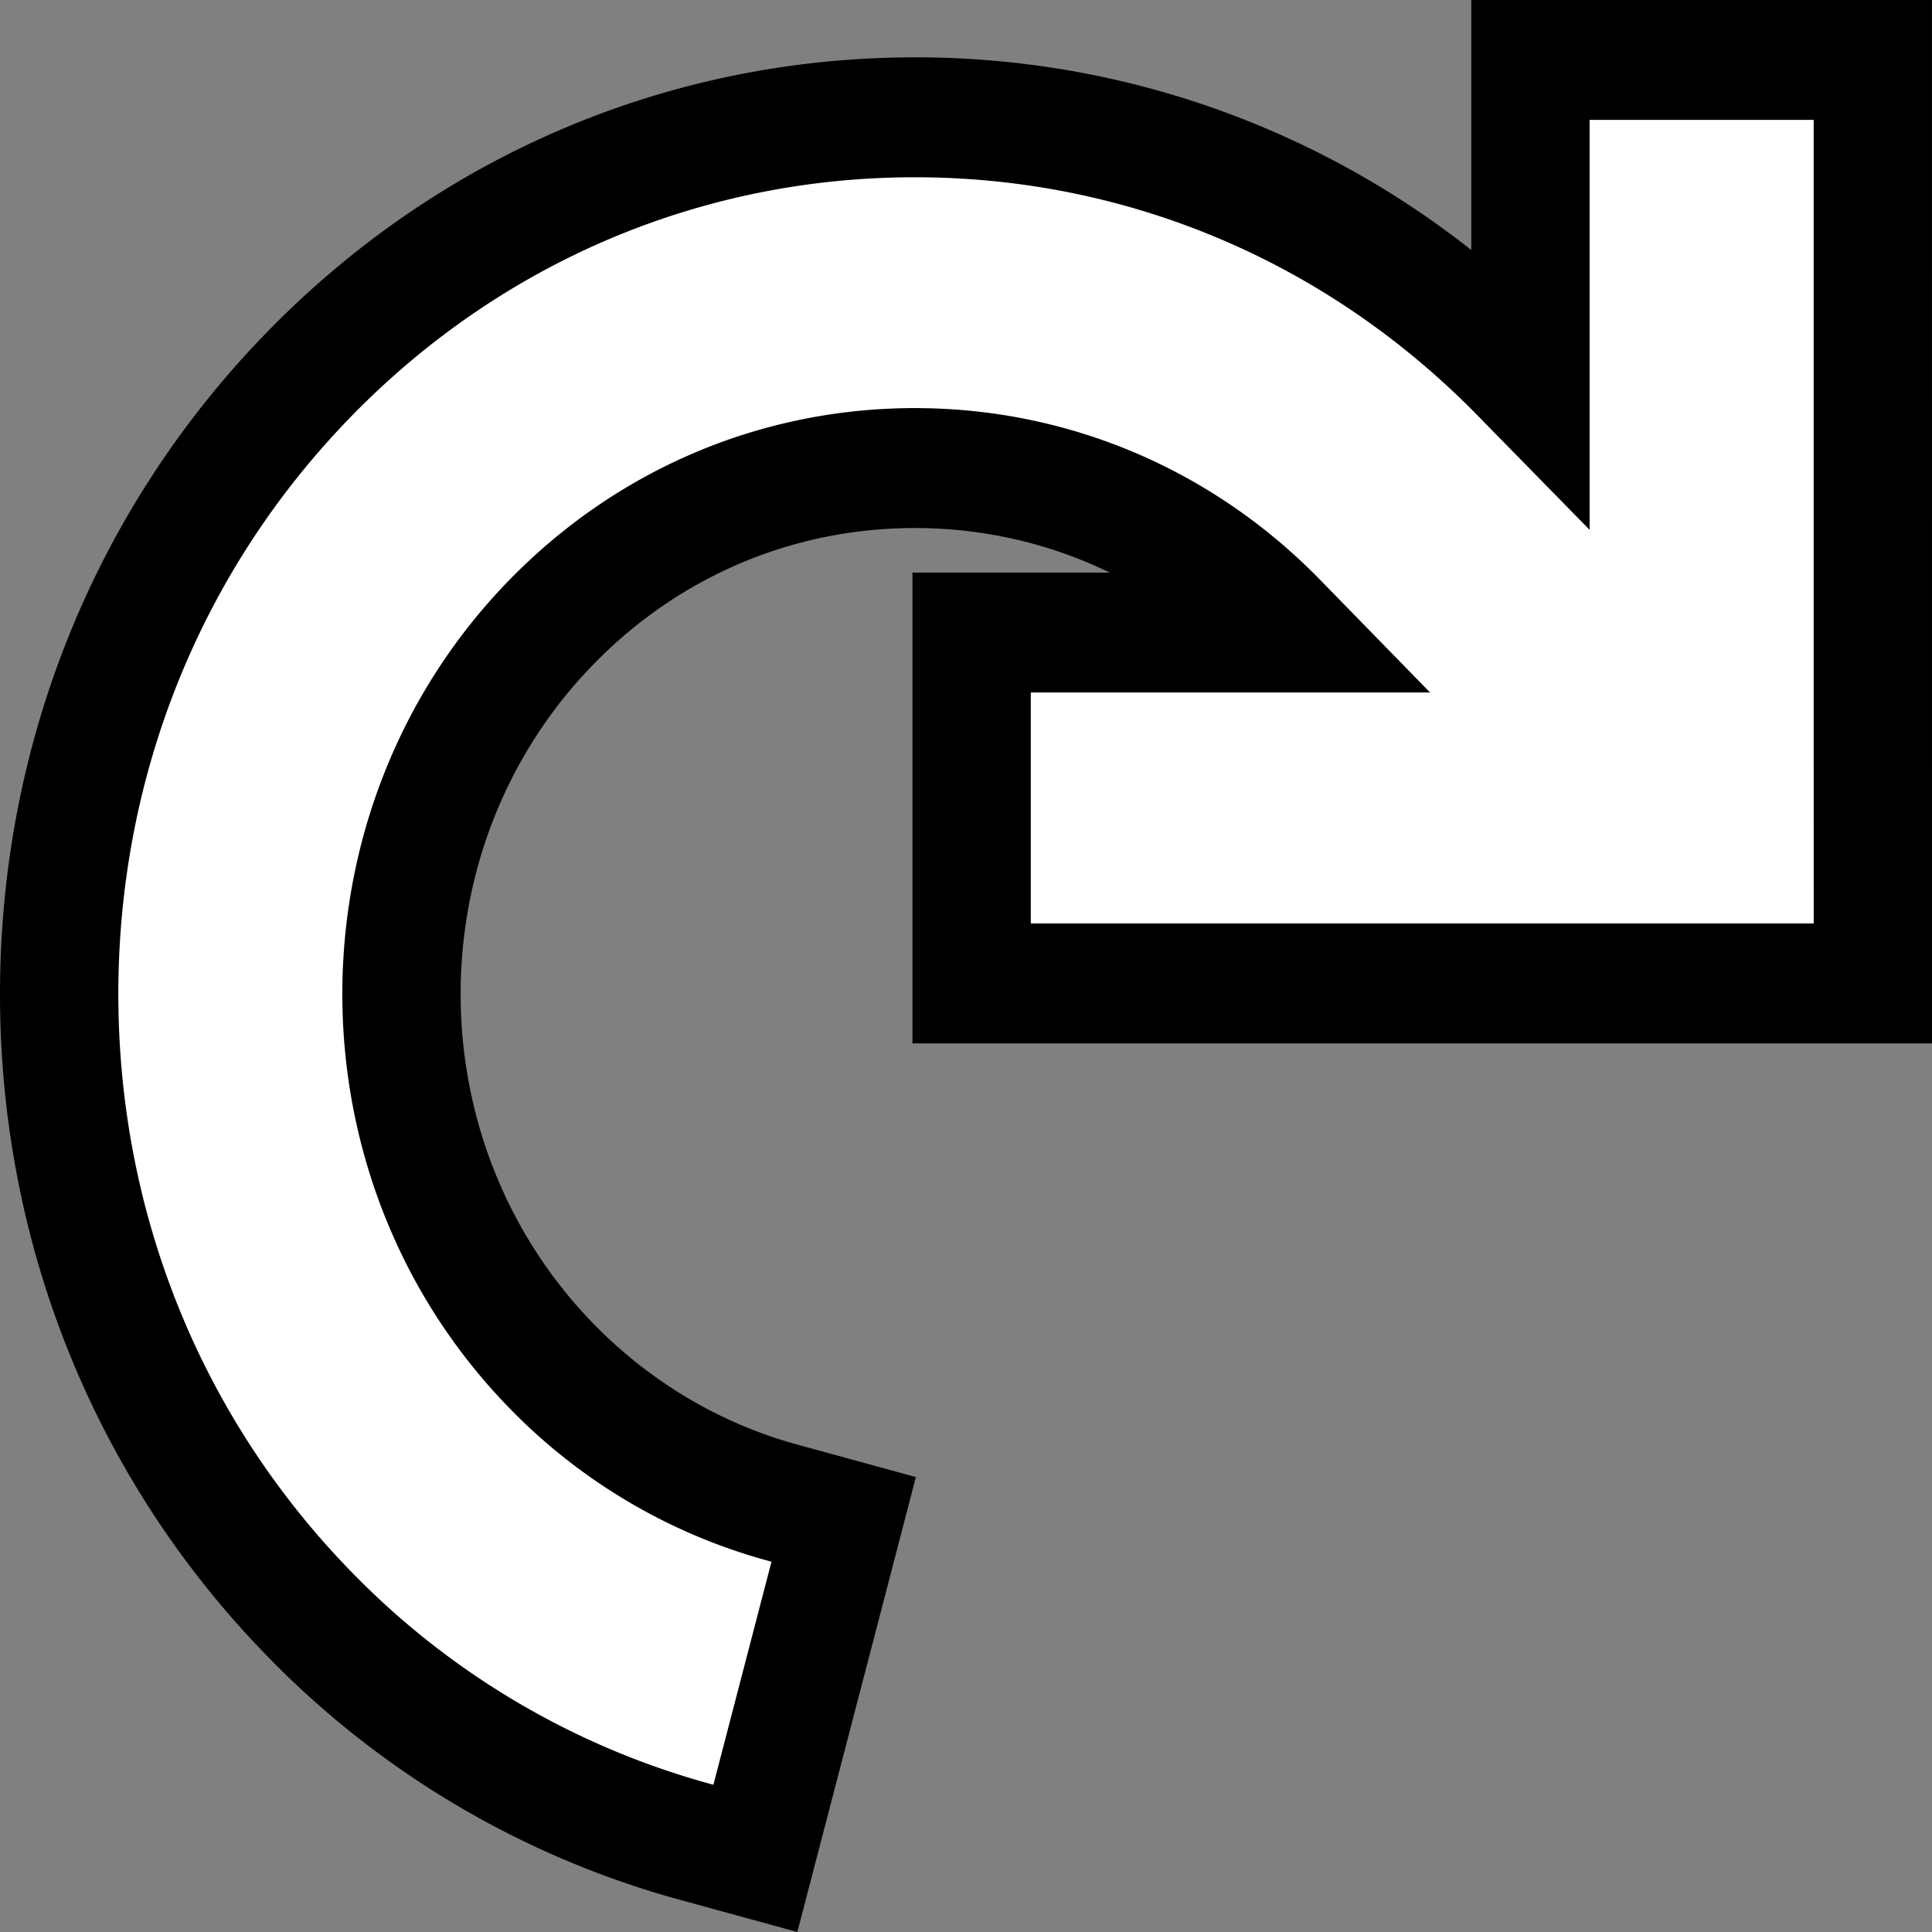 <svg viewBox="0 0 48 48" xmlns="http://www.w3.org/2000/svg" id="dsmIcon"><rect x="0" y="0" width="48" height="48" fill="#808080" stroke="none"/><g id="Icon/48/field_CW" stroke-width="1" fill-rule="evenodd"><g id="field_CW"><g id="Group" transform="matrix(-1 0 0 1 48 0)"><path id="Path-3" fill="#FFF" d="M1.647 2v22H24v-8.416h-7.156l4.07-3.327h8.394l5.351 4.038 3.02 5.68v6.033l-3.704 5.888-5.56 3.606-.93 2.477L29.308 46l6.232-2.016 5.802-4.763 4.813-8.97v-8.277l-1.094-5.679-3.719-7.018-9.328-5.237-8.809-1.061-6.361 1.789-4.57 3.19h-2.17V2"/><path d="M8.507 2.979H2.94v.145l-.001 19.674v.145H22.39v-5.738h-9.92l2.476-2.537.258-.265c2.683-2.747 6.263-4.264 10.068-4.264 3.805 0 7.385 1.517 10.068 4.265 5.54 5.678 5.54 14.906 0 20.584a14.141 14.141 0 01-6.378 3.777l-.13.036.039.147 1.371 5.264.034.13.116-.032a19.685 19.685 0 008.873-5.253c3.738-3.83 5.795-8.925 5.795-14.36 0-5.436-2.057-10.532-5.796-14.362-3.734-3.827-8.7-5.931-13.992-5.931-5.293 0-10.257 2.104-13.996 5.933l-2.77 2.827V2.979zM20.43 14.226h4.9v11.696H0V22.798L.001 3.124V0h11.445v6.212a22.25 22.25 0 0113.827-4.787c6.078 0 11.796 2.423 16.082 6.815C45.639 12.629 48 18.478 48 24.697c0 6.218-2.361 12.066-6.645 16.455a22.614 22.614 0 01-10.195 6.034L28.19 48l-.377-1.448-.412-1.58-1.372-5.263-.784-3.012 1.41-.386 1.542-.422c1.9-.52 3.647-1.555 5.053-2.996 4.408-4.517 4.408-11.877 0-16.394-2.13-2.183-4.958-3.38-7.978-3.38-1.706 0-3.35.381-4.843 1.107z" id="Combined-Shape"/></g></g></g></svg>
